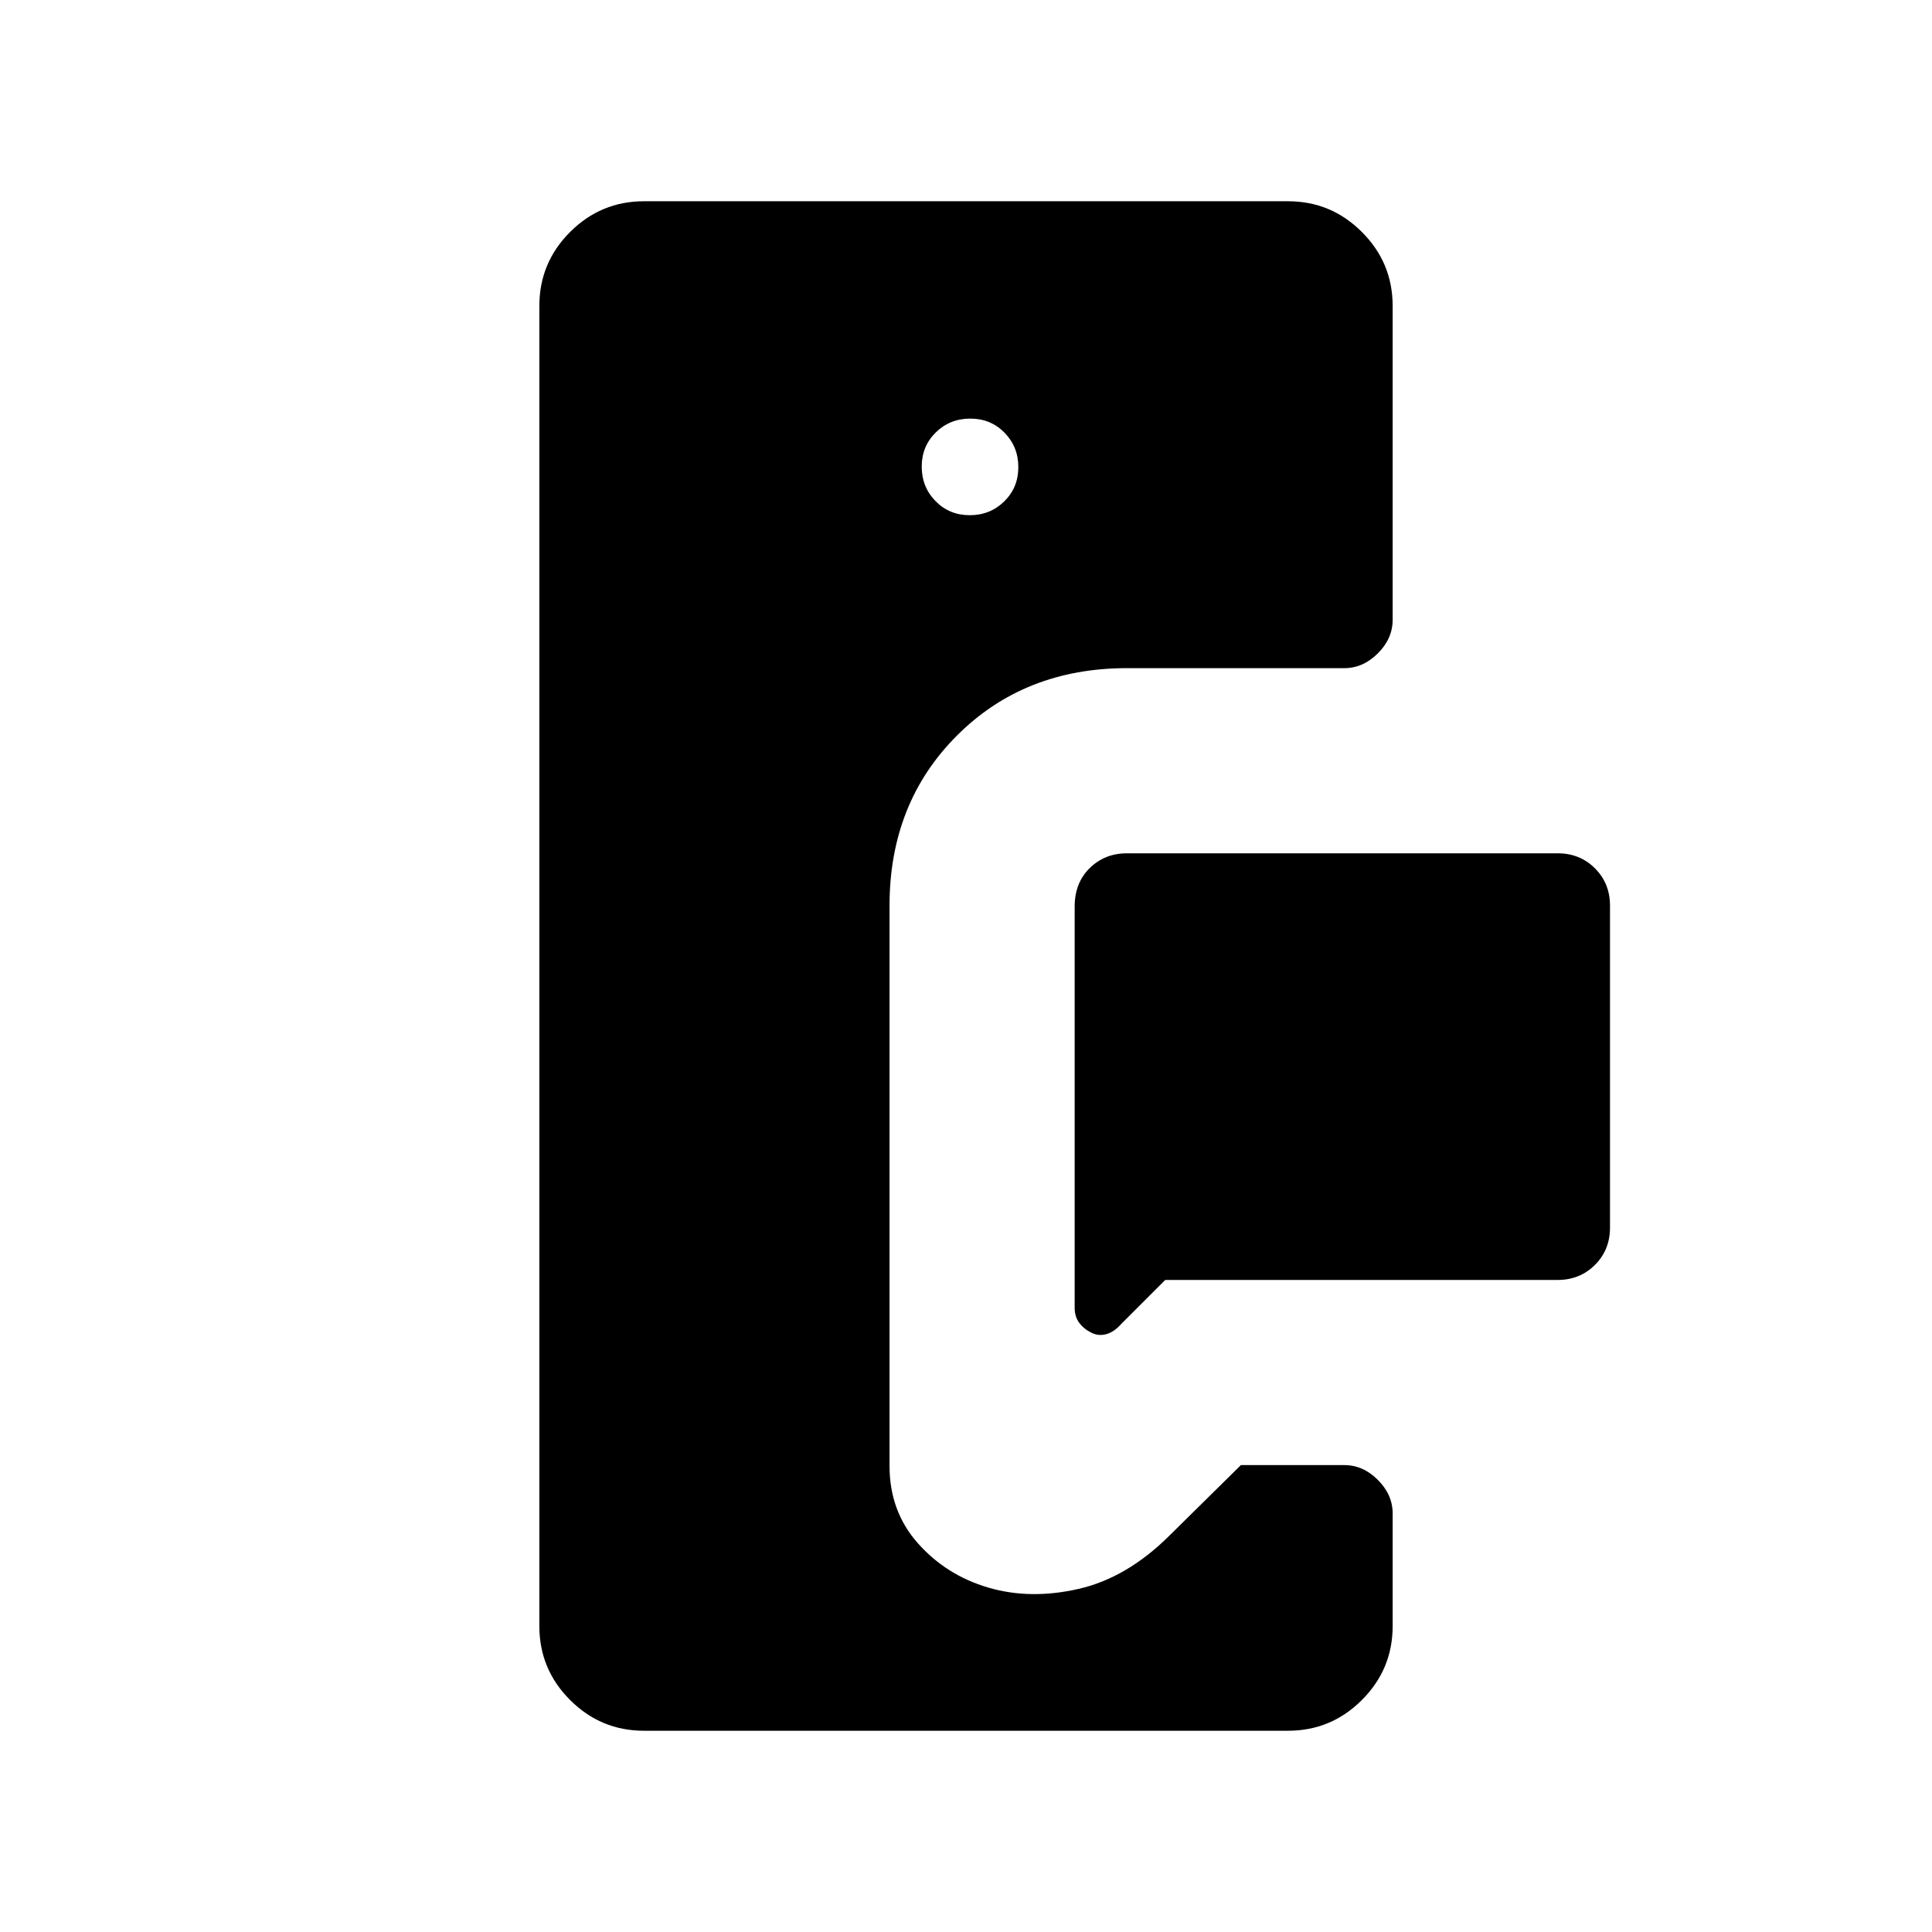 <svg xmlns="http://www.w3.org/2000/svg" height="20" viewBox="0 -960 960 960" width="20"><path d="M668-628H560q-51 0-84.5 33.5T442-510v278.39q0 22.57 14.1 38.46 14.1 15.88 35 22.02 20.9 6.13 44.9.63t45.12-26.5l35.47-35H668q9.3 0 16.65 7.35Q692-217.3 692-208v56q0 21.45-15.28 36.72Q661.45-100 640-100H320q-21.45 0-36.73-15.28Q268-130.55 268-152v-656q0-21.45 15.27-36.72Q298.55-860 320-860h320q21.45 0 36.72 15.28Q692-829.45 692-808v156q0 9.3-7.35 16.65Q677.3-628 668-628Zm106 304H579l-22 22q-3.56 4-7.53 5t-7.53-1q-3.31-1.58-5.62-4.62-2.32-3.05-2.32-7.57V-509.6q0-11.7 7.47-19.05Q548.95-536 560-536h214q11.05 0 18.53 7.47Q800-521.05 800-510v160q0 11.05-7.47 18.52Q785.05-324 774-324ZM481.86-704q10.14 0 17.14-6.86t7-17q0-10.14-6.86-17.14t-17-7Q472-752 465-745.14t-7 17q0 10.14 6.86 17.14t17 7Z"/></svg>